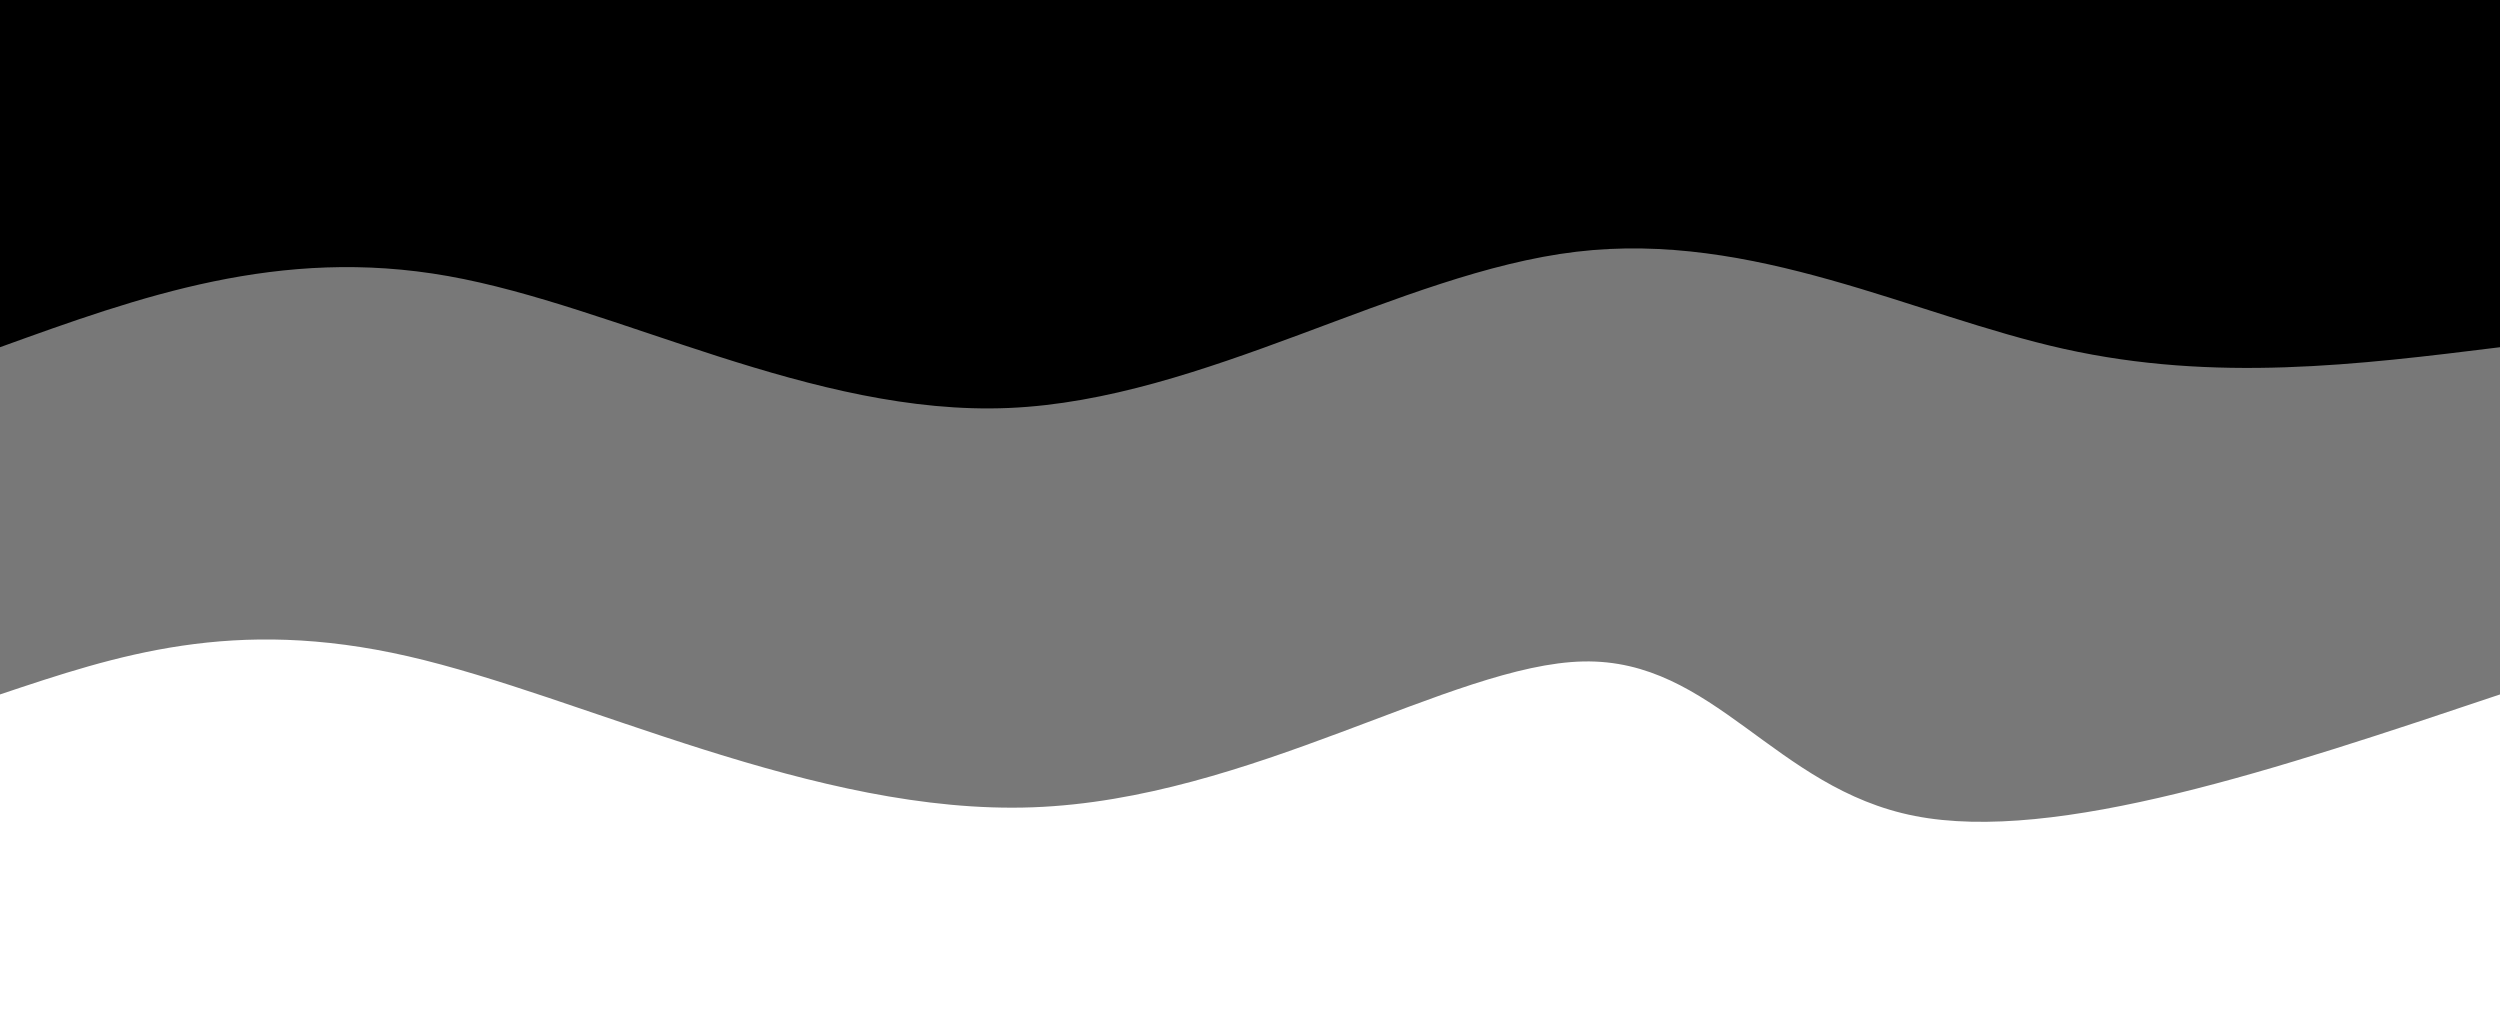 <svg width="100%" height="100%" id="svg" viewBox="0 0 1440 590" xmlns="http://www.w3.org/2000/svg" class="transition duration-300 ease-in-out delay-150"><path d="M 0,600 C 0,600 0,200 0,200 C 127.914,157.062 255.828,114.124 337,130 C 418.172,145.876 452.603,220.565 528,219 C 603.397,217.435 719.761,139.617 845,135 C 970.239,130.383 1104.354,198.967 1205,222 C 1305.646,245.033 1372.823,222.517 1440,200 C 1440,200 1440,600 1440,600 Z" stroke="none" stroke-width="0" fill="#000" fill-opacity="0.53" class="transition-all duration-300 ease-in-out delay-150 path-0" transform="rotate(-180 720 300)"></path><path d="M 0,600 C 0,600 0,400 0,400 C 82.01,389.837 164.019,379.675 251,399 C 337.981,418.325 429.933,467.139 532,455 C 634.067,442.861 746.249,369.77 859,365 C 971.751,360.23 1085.072,423.78 1182,441 C 1278.928,458.22 1359.464,429.11 1440,400 C 1440,400 1440,600 1440,600 Z" stroke="none" stroke-width="0" fill="#000" fill-opacity="1" class="transition-all duration-300 ease-in-out delay-150 path-1" transform="rotate(-180 720 300)"></path></svg>